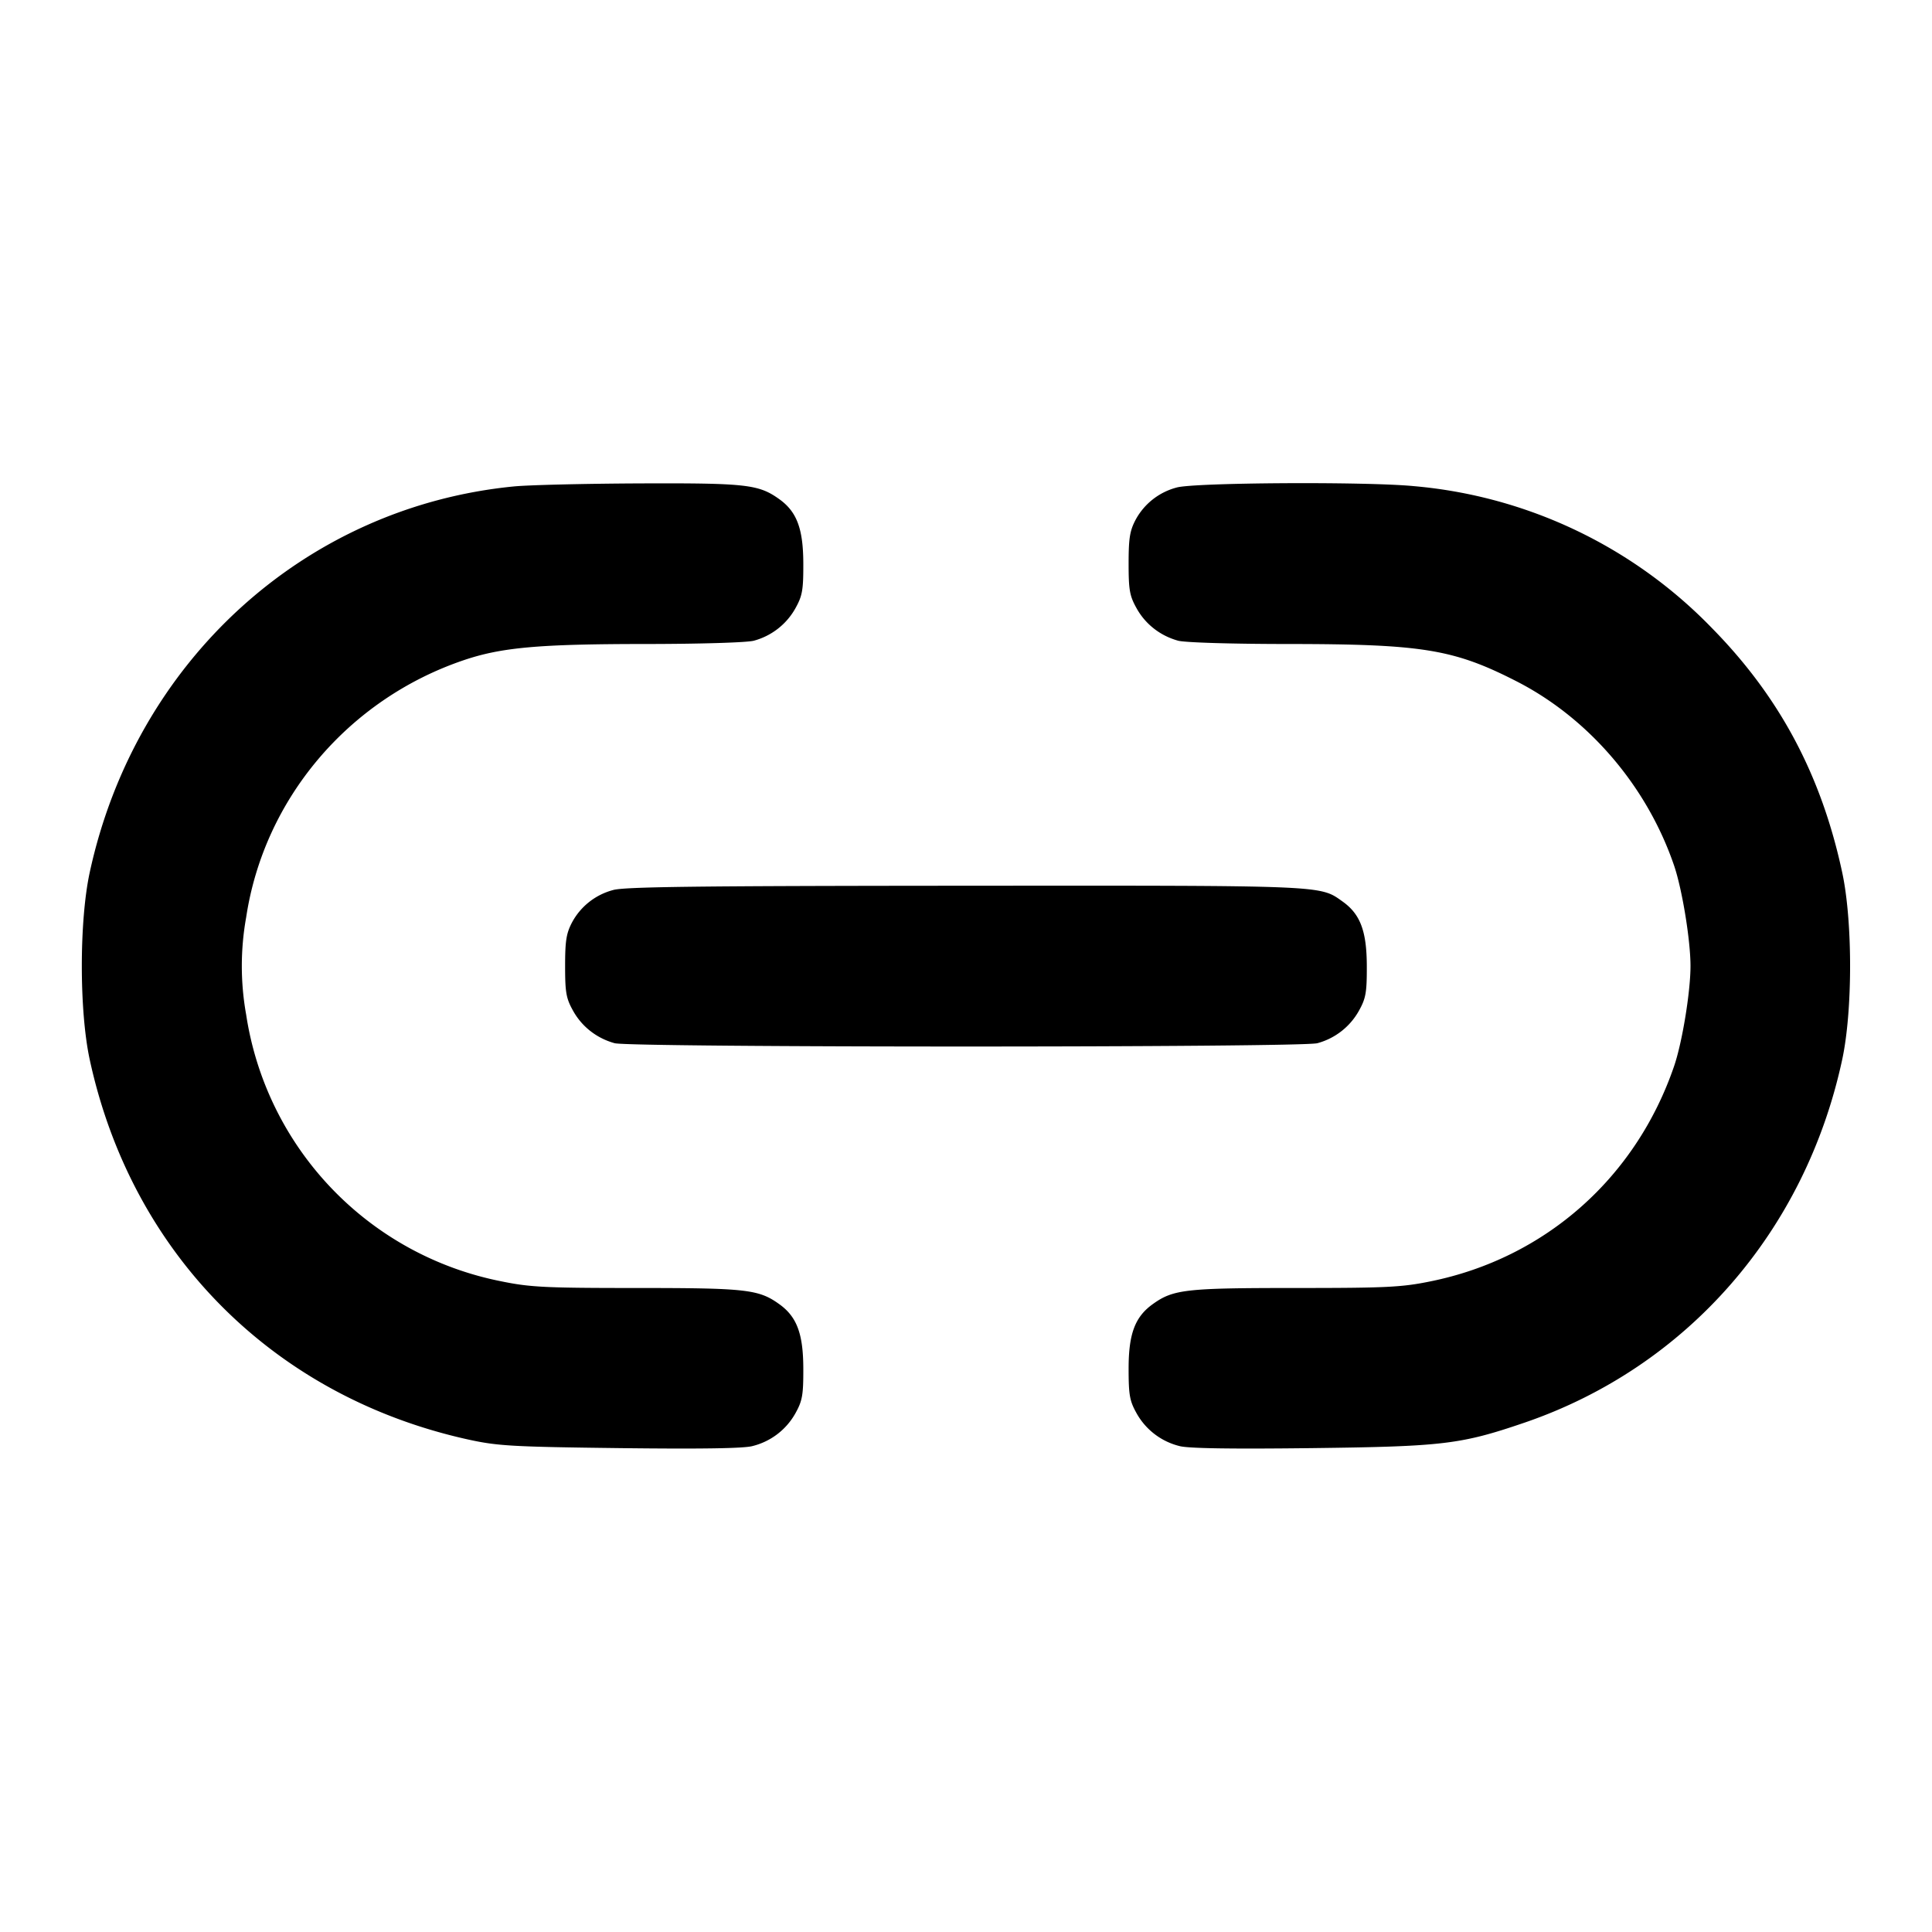 <svg xmlns="http://www.w3.org/2000/svg" width="24" height="24" fill="none" stroke="currentColor" stroke-width="2" stroke-linecap="round" stroke-linejoin="round"><path d="M6.38 6.043c-2.596.256-4.699 2.172-5.266 4.797-.13.606-.13 1.714 0 2.32.522 2.418 2.288 4.191 4.706 4.723.361.079.544.09 1.882.106.999.012 1.535.004 1.644-.025a.842.842 0 0 0 .534-.406c.087-.156.1-.226.099-.558-.001-.433-.081-.645-.301-.801-.254-.182-.41-.199-1.768-.199-1.133 0-1.323-.009-1.683-.083a3.986 3.986 0 0 1-3.169-3.312 3.416 3.416 0 0 1 0-1.21C3.28 9.926 4.324 8.69 5.755 8.203 6.228 8.042 6.692 8.001 8 8c.693 0 1.283-.018 1.365-.041a.842.842 0 0 0 .515-.401c.087-.156.1-.226.099-.558-.001-.433-.081-.645-.301-.801-.255-.182-.409-.199-1.734-.194-.684.003-1.388.02-1.564.038m8.234.014a.814.814 0 0 0-.505.396c-.074.139-.089.231-.089.547 0 .331.013.403.1.558.11.197.294.34.515.401.082.023.672.041 1.365.041 1.67.001 2.058.064 2.84.464.899.46 1.622 1.307 1.957 2.291.1.295.203.925.203 1.245 0 .322-.103.951-.204 1.245-.475 1.387-1.601 2.383-3.023 2.672-.36.074-.55.083-1.683.083-1.358 0-1.514.017-1.768.199-.222.158-.302.369-.302.801 0 .331.013.403.1.558a.842.842 0 0 0 .534.406c.109.029.645.037 1.644.025 1.632-.02 1.849-.046 2.642-.317 2.014-.69 3.486-2.374 3.945-4.512.13-.606.13-1.714 0-2.32-.259-1.209-.776-2.18-1.616-3.035a5.862 5.862 0 0 0-3.705-1.766c-.598-.058-2.749-.045-2.95.018m-7 5a.814.814 0 0 0-.505.396c-.074.139-.089.231-.089.547 0 .331.013.403.1.558.11.197.294.34.515.401.198.055 8.532.055 8.73 0a.842.842 0 0 0 .515-.401c.087-.156.1-.226.099-.558-.001-.433-.081-.645-.301-.801-.285-.203-.191-.199-4.694-.196-3.333.002-4.238.013-4.37.054" fill-rule="evenodd" fill="#000" stroke="none"/></svg>
